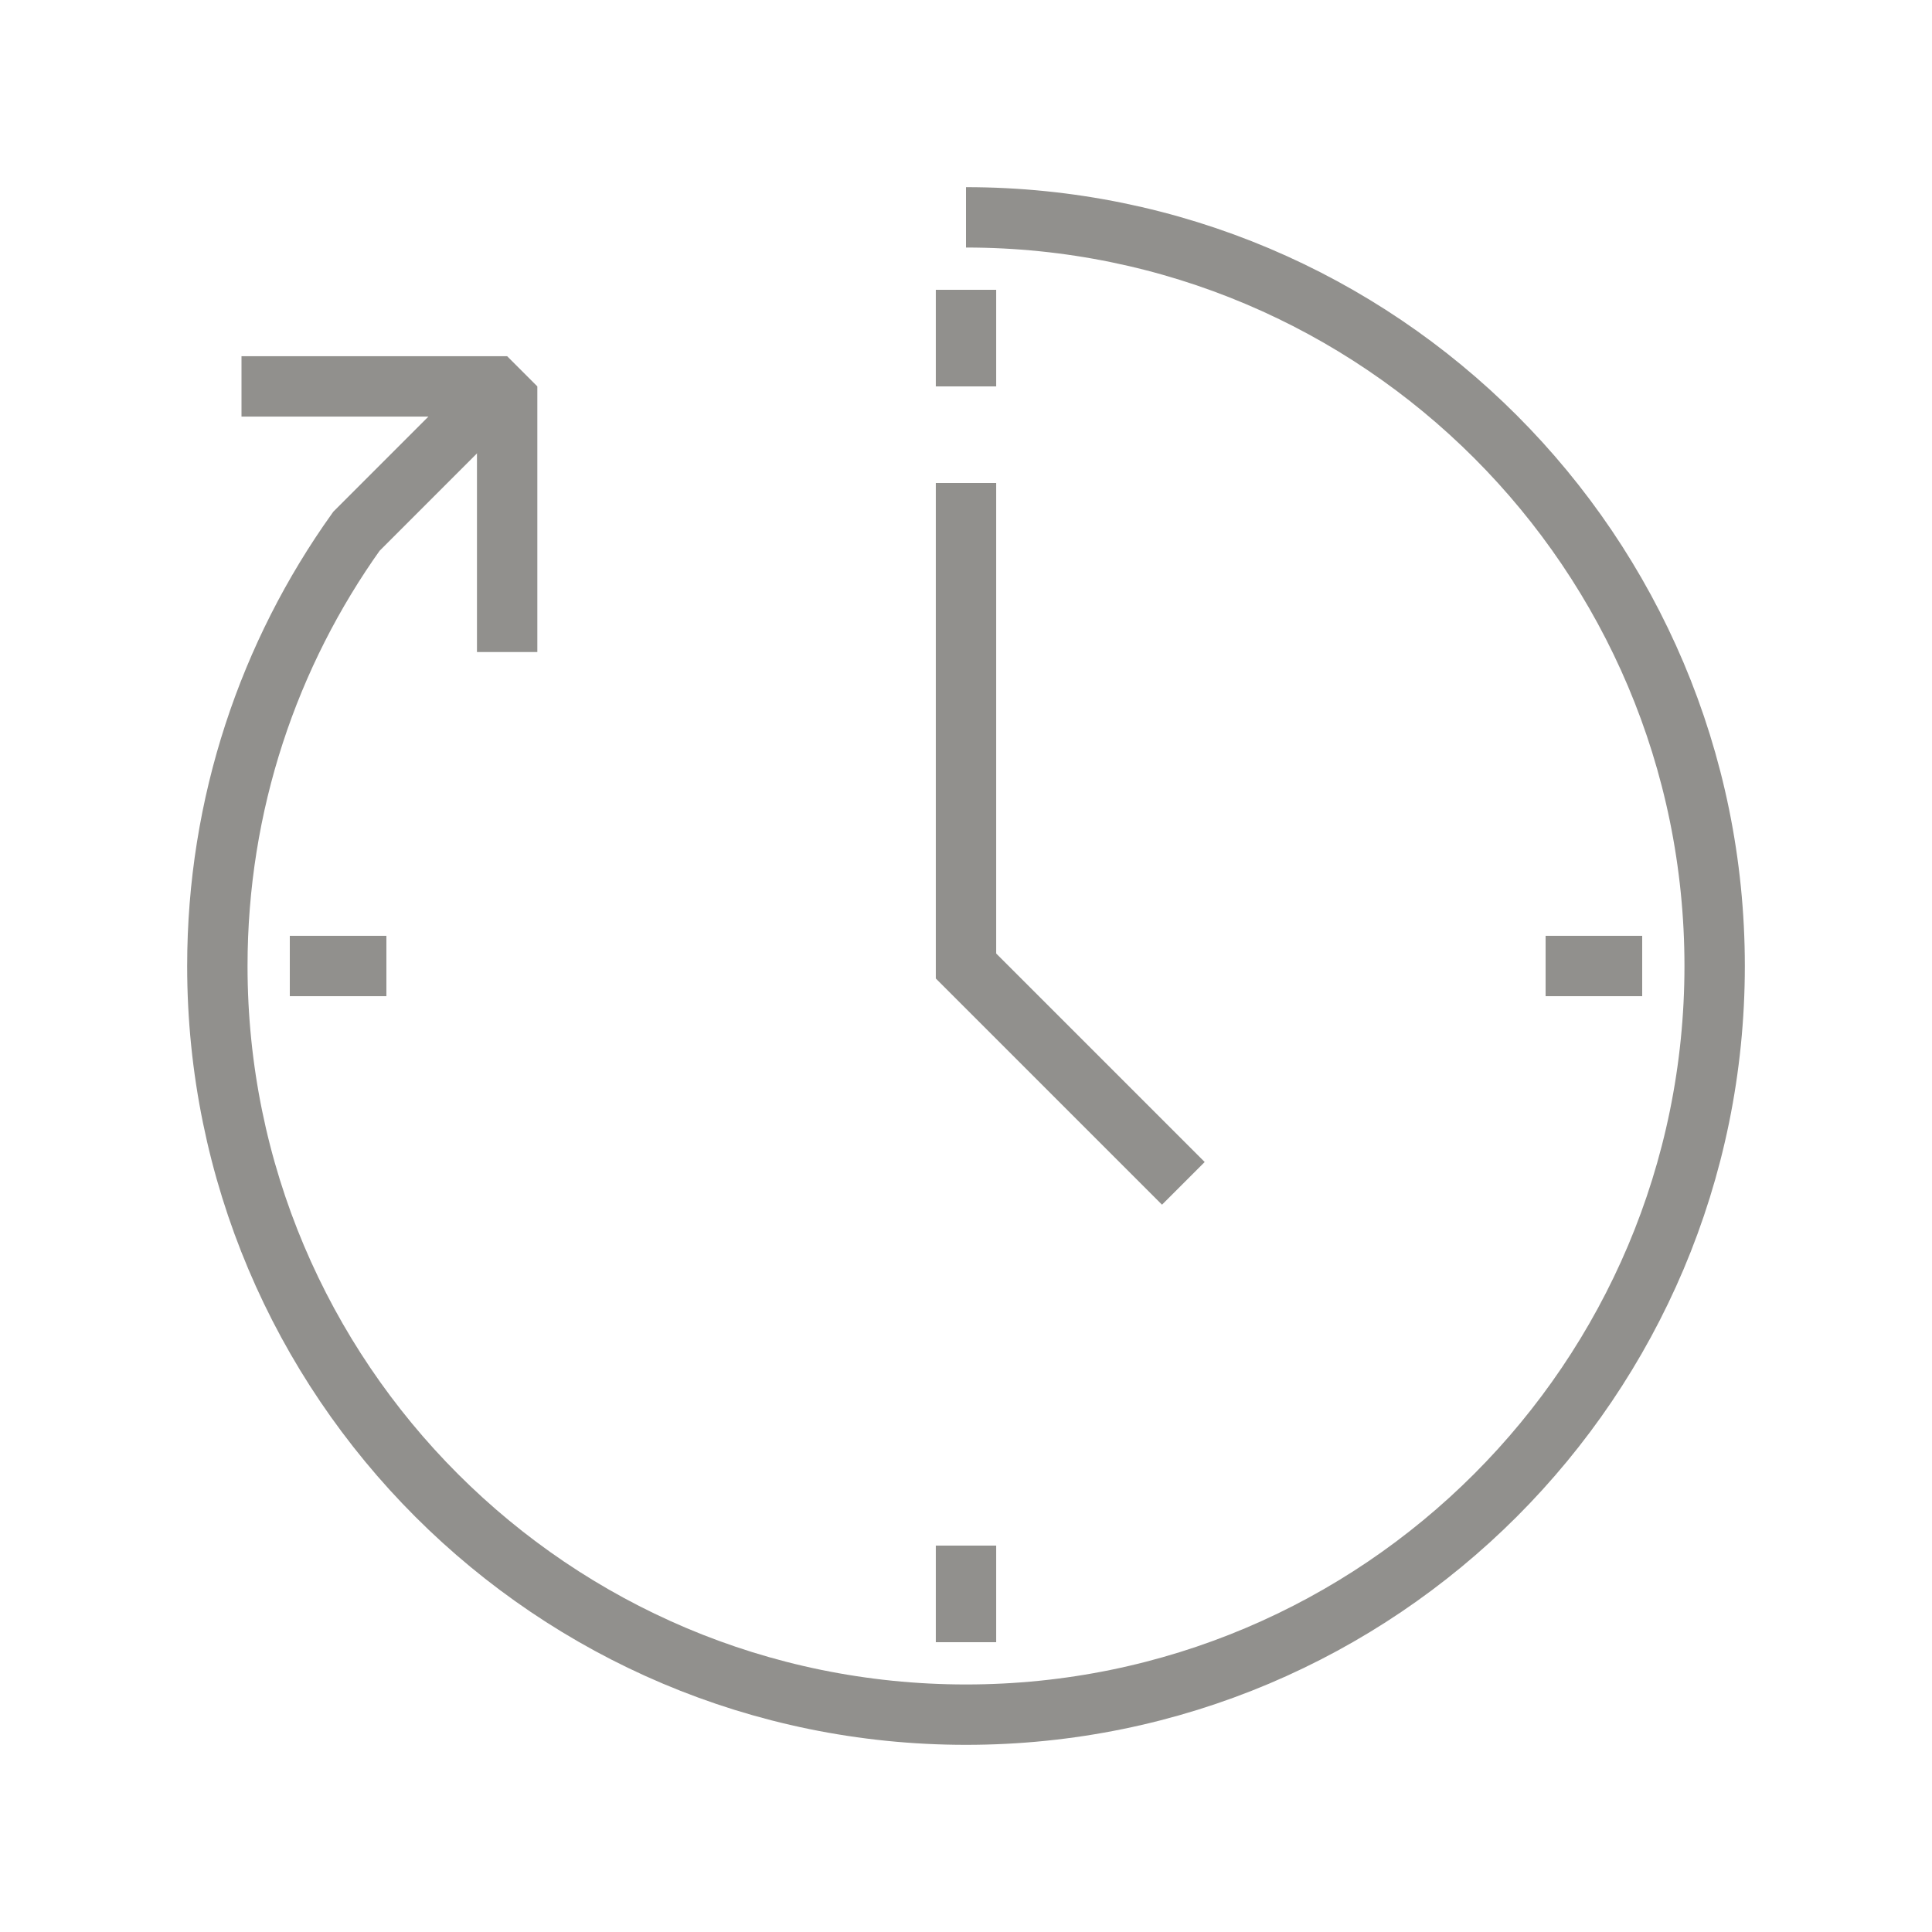 <!-- Generated by IcoMoon.io -->
<svg version="1.1" xmlns="http://www.w3.org/2000/svg" width="40" height="40" viewBox="0 0 40 40">
<title>li-basic_clockwise</title>
<path fill="none" stroke-linejoin="miter" stroke-linecap="butt" stroke-miterlimit="10" stroke-width="1.25" stroke="#91908d" d="M20 10v10l4.5 4.5"></path>
<path fill="none" stroke-linejoin="miter" stroke-linecap="butt" stroke-miterlimit="10" stroke-width="1.25" stroke="#91908d" d="M6 20h2"></path>
<path fill="none" stroke-linejoin="miter" stroke-linecap="butt" stroke-miterlimit="10" stroke-width="1.25" stroke="#91908d" d="M32 20h2"></path>
<path fill="none" stroke-linejoin="miter" stroke-linecap="butt" stroke-miterlimit="10" stroke-width="1.25" stroke="#91908d" d="M20 34v-2"></path>
<path fill="none" stroke-linejoin="miter" stroke-linecap="butt" stroke-miterlimit="10" stroke-width="1.25" stroke="#91908d" d="M20 8v-2"></path>
<path fill="none" stroke-linejoin="miter" stroke-linecap="butt" stroke-miterlimit="10" stroke-width="1.25" stroke="#91908d" d="M20 35.5c8.561 0 15.5-6.939 15.5-15.5s-6.939-15.5-15.5-15.5"></path>
<path fill="none" stroke-linejoin="miter" stroke-linecap="butt" stroke-miterlimit="10" stroke-width="1.25" stroke="#91908d" d="M20 35.5c-8.561 0-15.5-6.939-15.5-15.5 0-3.356 1.067-6.463 2.879-9l2.81-2.811"></path>
<path fill="none" stroke-linejoin="bevel" stroke-linecap="butt" stroke-miterlimit="10" stroke-width="1.25" stroke="#91908d" d="M10.5 13.5v-5.5h-5.5"></path>
</svg>
